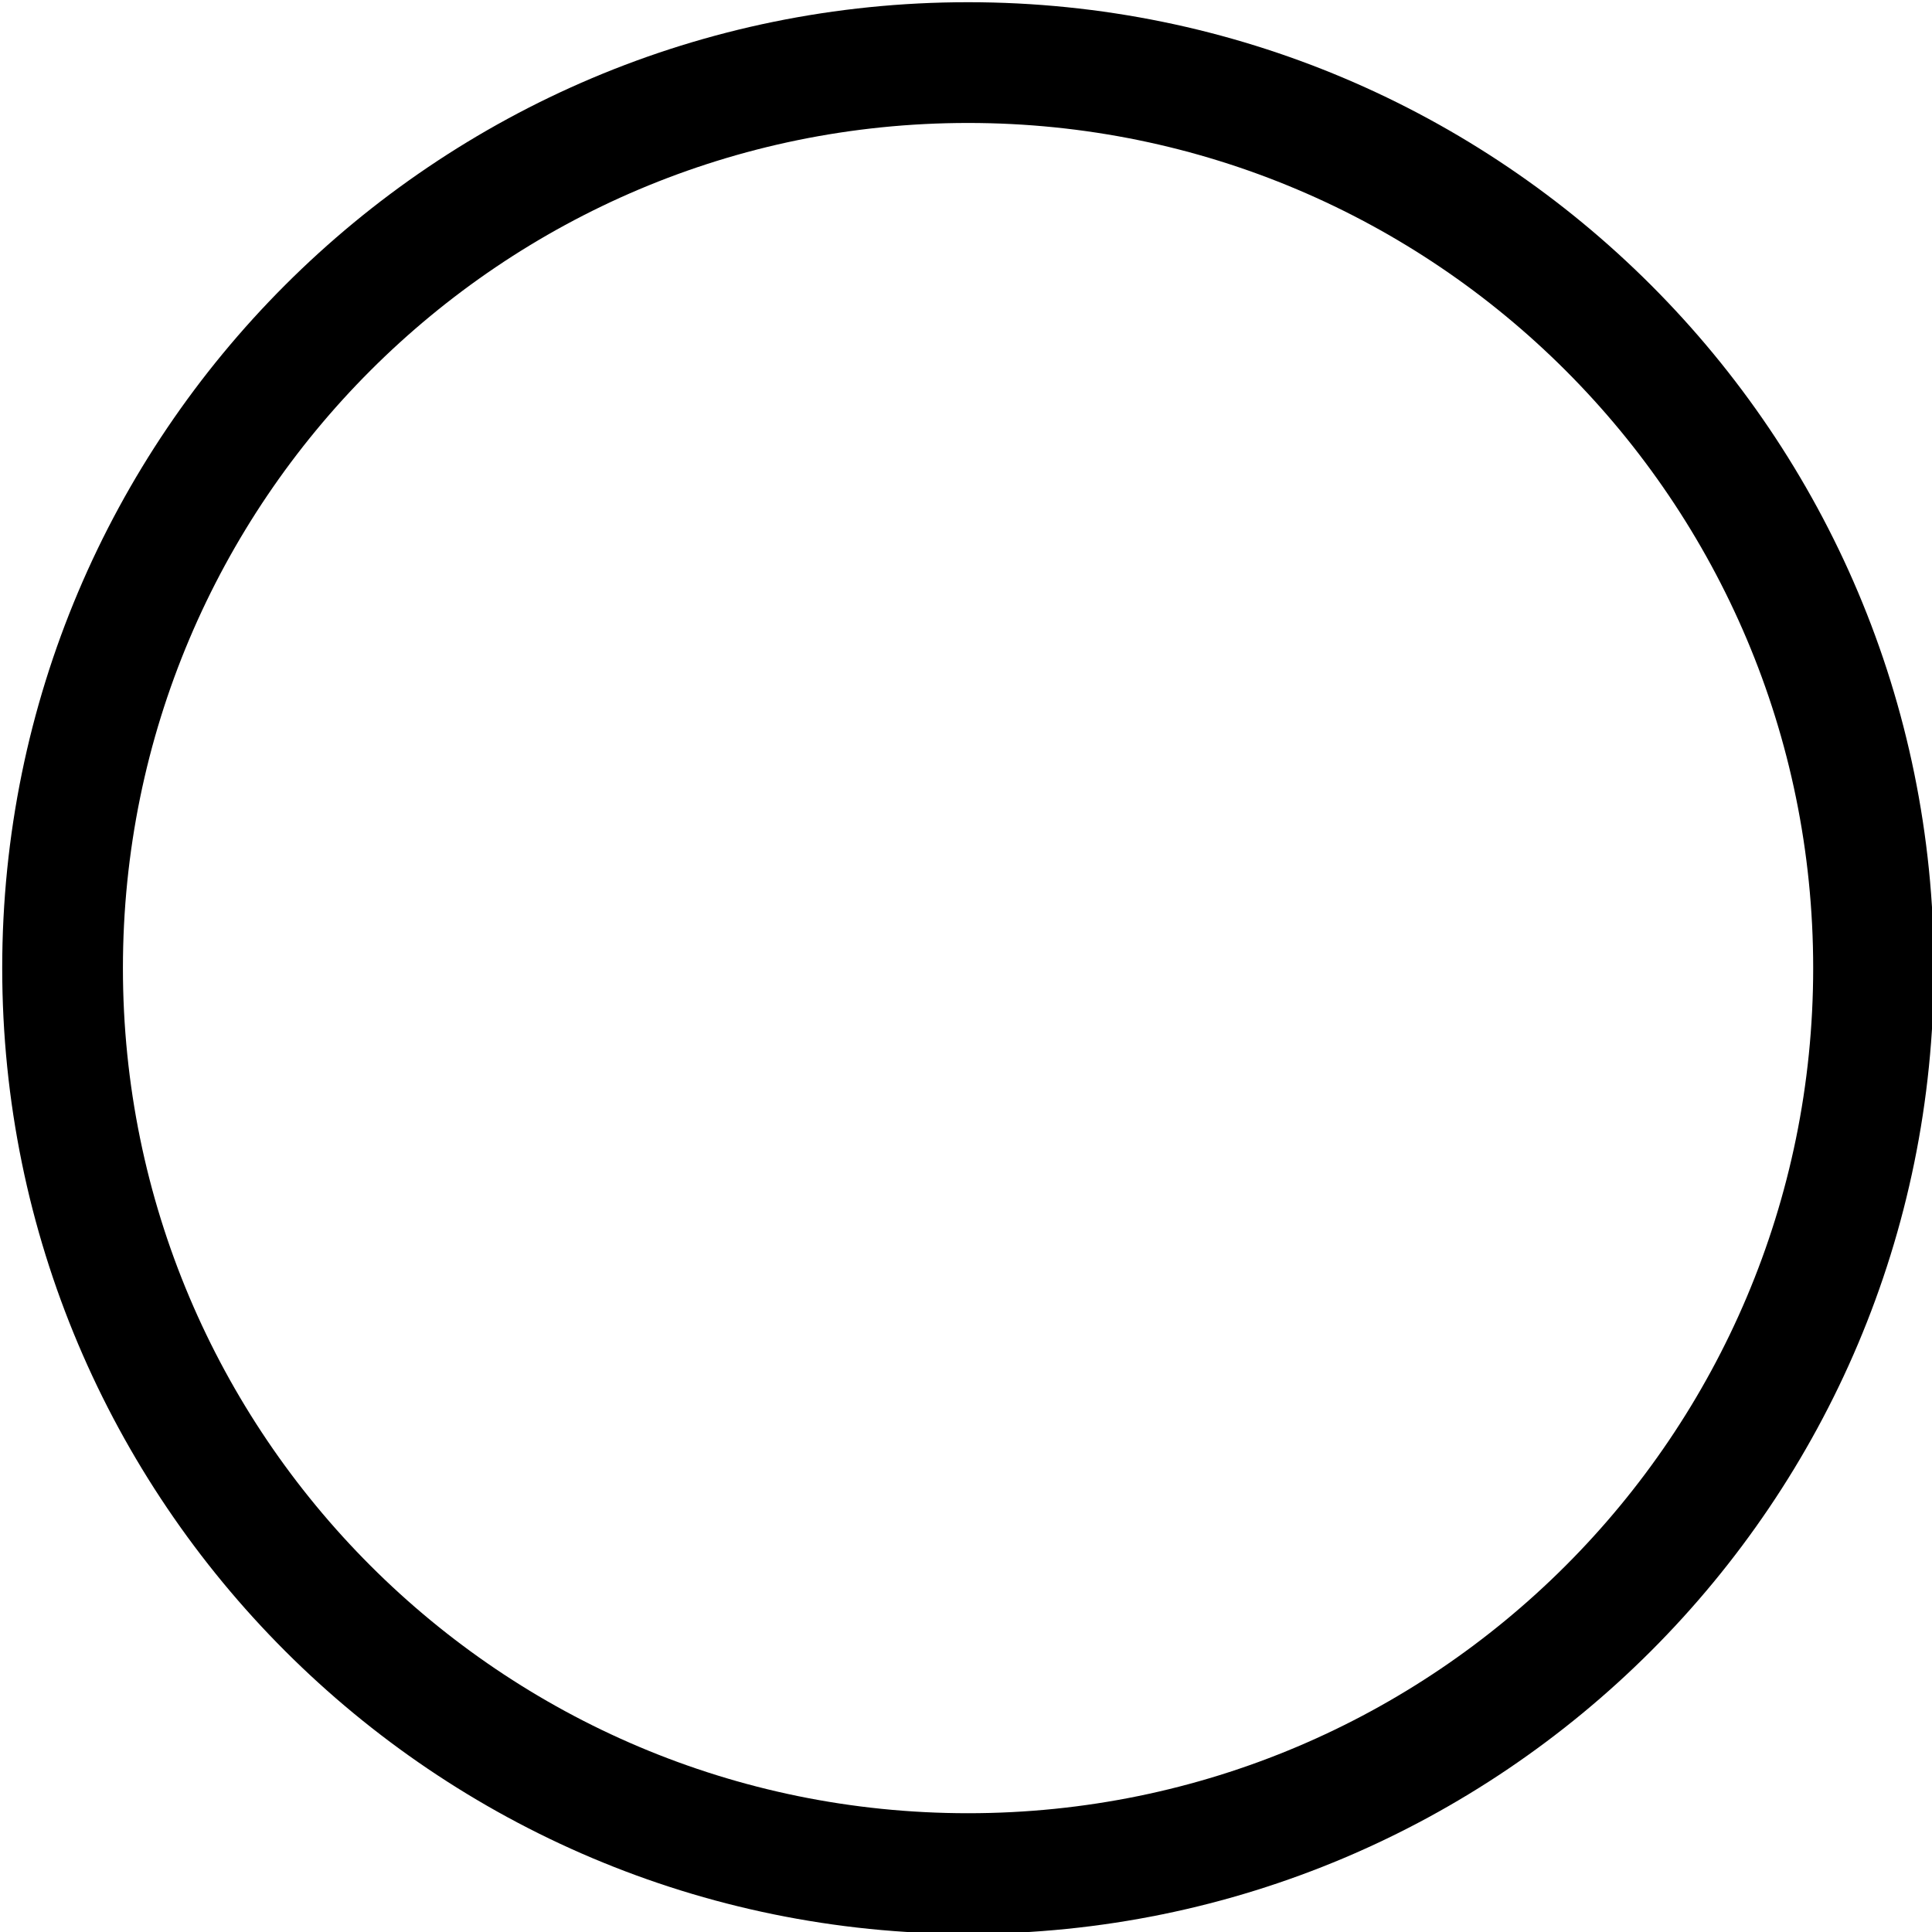 <?xml version="1.0" encoding="UTF-8" standalone="no"?>
<svg
   width="48"
   height="48"
   viewBox="0 0 48 48"
   fill="none"
   version="1.1"
   id="svg4"
   sodipodi:docname="md-tool-circle.svg"
   inkscape:version="1.1.2 (0a00cf5339, 2022-02-04, custom)"
   xmlns:inkscape="http://www.inkscape.org/namespaces/inkscape"
   xmlns:sodipodi="http://sodipodi.sourceforge.net/DTD/sodipodi-0.dtd"
   xmlns="http://www.w3.org/2000/svg"
   xmlns:svg="http://www.w3.org/2000/svg">
  <defs
     id="defs8" />
  <sodipodi:namedview
     id="namedview6"
     pagecolor="#ffffff"
     bordercolor="#666666"
     borderopacity="1.0"
     inkscape:pageshadow="2"
     inkscape:pageopacity="0.0"
     inkscape:pagecheckerboard="0"
     showgrid="false"
     inkscape:zoom="16.1875"
     inkscape:cx="23.969112"
     inkscape:cy="24"
     inkscape:window-width="3840"
     inkscape:window-height="1015"
     inkscape:window-x="0"
     inkscape:window-y="32"
     inkscape:window-maximized="1"
     inkscape:current-layer="svg4" />
  <path
     d="m 24.051,3.055 c -11.596,0 -20.997,9.401 -20.997,20.997 0,11.596 9.401,20.997 20.997,20.997 11.596,0 20.997,-9.401 20.997,-20.997 0,-11.596 -9.401,-20.997 -20.997,-20.997 z M 0.055,24.051 c 0,-13.253 10.743,-23.996 23.996,-23.996 13.253,0 23.996,10.743 23.996,23.996 0,13.253 -10.743,23.996 -23.996,23.996 -13.253,0 -23.996,-10.743 -23.996,-23.996 z"
     fill="#000000"
     id="path2"
     style="stroke-width:1.2" />
</svg>
